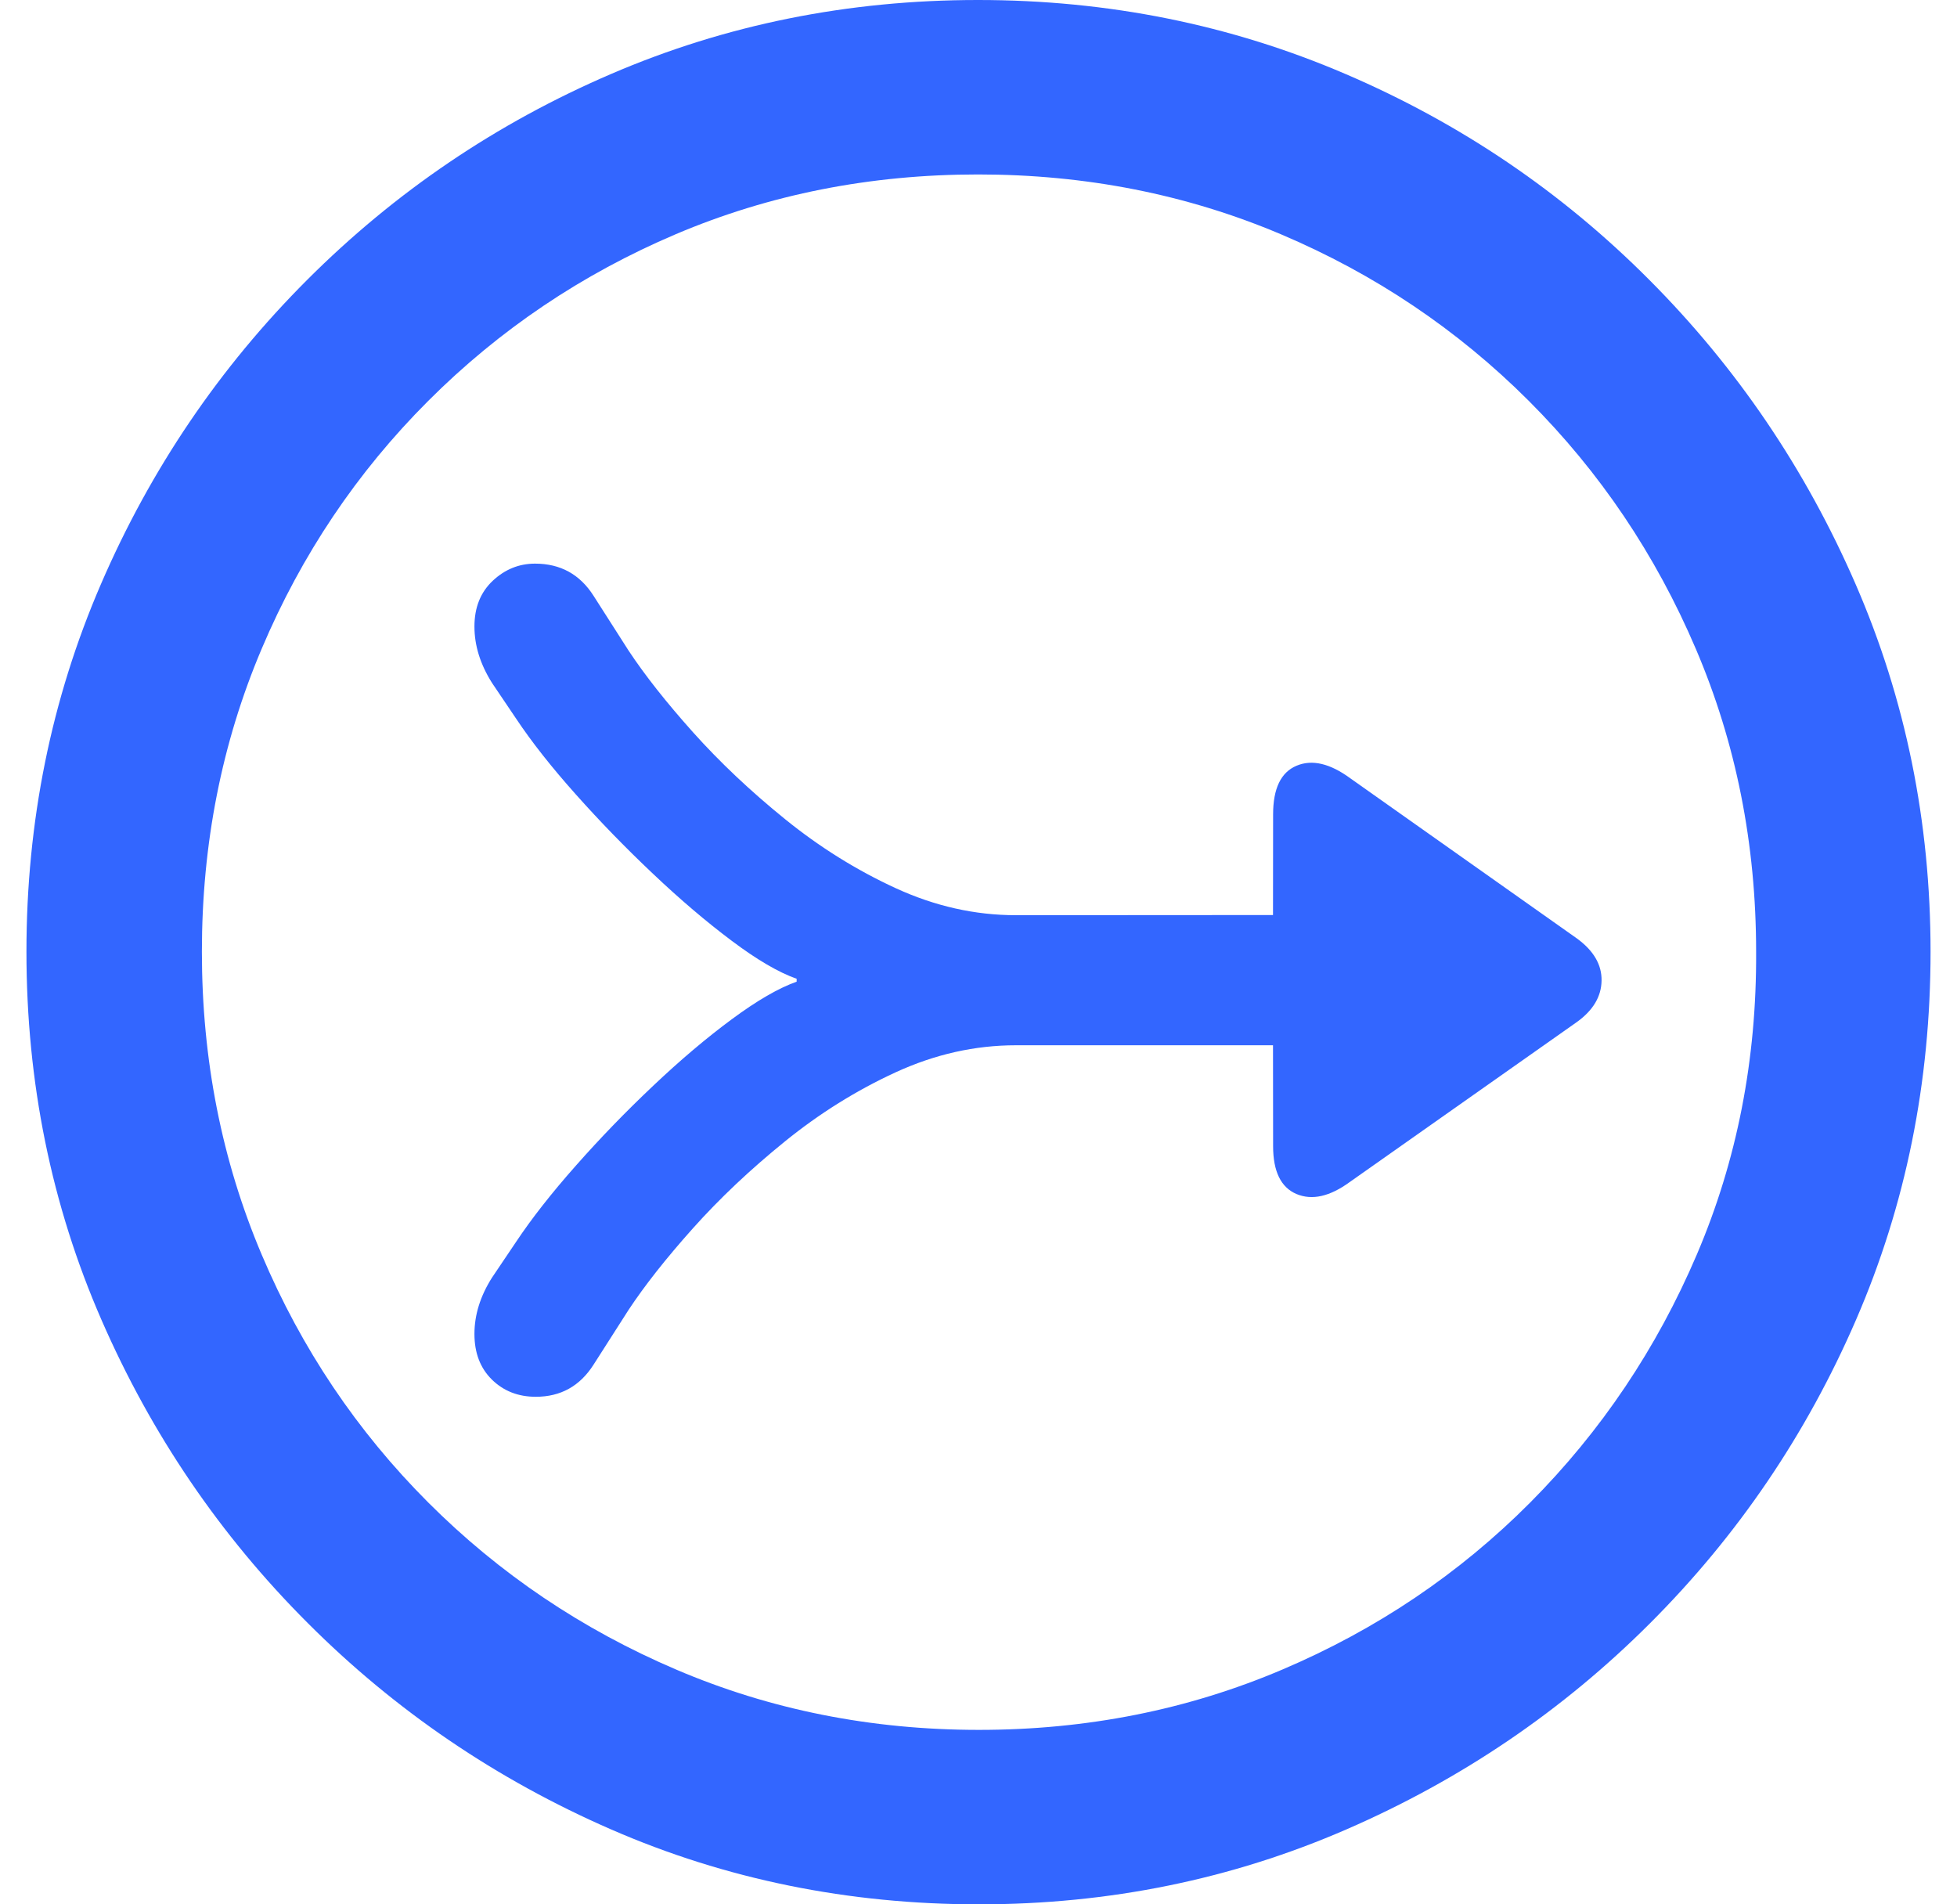 <svg xmlns="http://www.w3.org/2000/svg" width="37" height="36" fill="none" viewBox="0 0 37 36"><path fill="#36F" d="M18.491 0C20.949 0 23.265 0.466 25.439 1.399C27.613 2.331 29.527 3.628 31.182 5.29C32.838 6.951 34.138 8.869 35.083 11.043C36.028 13.217 36.5 15.533 36.5 17.991C36.5 20.461 36.031 22.78 35.092 24.948C34.153 27.116 32.856 29.027 31.201 30.682C29.546 32.338 27.631 33.638 25.457 34.583C23.283 35.528 20.967 36 18.509 36C16.039 36 13.72 35.528 11.552 34.583C9.384 33.638 7.473 32.338 5.818 30.682C4.162 29.027 2.862 27.116 1.917 24.948C0.972 22.78 0.5 20.461 0.5 17.991C0.5 15.533 0.969 13.217 1.908 11.043C2.847 8.869 4.147 6.951 5.808 5.29C7.47 3.628 9.384 2.331 11.552 1.399C13.72 0.466 16.033 0 18.491 0ZM18.491 3.298C16.453 3.298 14.547 3.675 12.775 4.428C11.002 5.182 9.443 6.232 8.097 7.578C6.75 8.924 5.7 10.487 4.947 12.266C4.193 14.044 3.817 15.953 3.817 17.991C3.817 20.029 4.193 21.937 4.947 23.716C5.7 25.495 6.75 27.057 8.097 28.404C9.443 29.75 11.005 30.803 12.784 31.562C14.563 32.322 16.471 32.702 18.509 32.702C20.547 32.702 22.459 32.322 24.244 31.562C26.029 30.803 27.591 29.75 28.931 28.404C30.271 27.057 31.321 25.495 32.081 23.716C32.841 21.937 33.214 20.029 33.202 17.991C33.202 15.953 32.822 14.044 32.062 12.266C31.303 10.487 30.25 8.924 28.904 7.578C27.557 6.232 25.995 5.182 24.216 4.428C22.437 3.675 20.529 3.298 18.491 3.298ZM10.116 10.655C10.595 10.655 10.964 10.858 11.222 11.263L11.885 12.3C12.189 12.76 12.594 13.274 13.1 13.84C13.607 14.406 14.187 14.954 14.841 15.484C15.495 16.014 16.193 16.449 16.934 16.79C17.676 17.131 18.433 17.301 19.207 17.301L24.068 17.298L24.07 15.394C24.07 14.906 24.218 14.6 24.512 14.476C24.807 14.351 25.148 14.432 25.535 14.717L29.817 17.743C30.131 17.973 30.285 18.238 30.28 18.537C30.276 18.837 30.122 19.097 29.817 19.318L25.521 22.344C25.143 22.62 24.807 22.696 24.512 22.572C24.218 22.447 24.07 22.146 24.07 21.667L24.068 19.76L19.207 19.76C18.433 19.76 17.676 19.93 16.934 20.271C16.193 20.612 15.495 21.047 14.841 21.577C14.187 22.107 13.607 22.654 13.1 23.221C12.594 23.787 12.189 24.301 11.885 24.761L11.222 25.798C10.964 26.203 10.6 26.405 10.13 26.405C9.798 26.405 9.522 26.297 9.301 26.081C9.08 25.864 8.97 25.576 8.97 25.217C8.97 24.858 9.08 24.503 9.301 24.154L9.757 23.477C10.052 23.034 10.429 22.553 10.89 22.033C11.35 21.512 11.836 21.01 12.348 20.527C12.859 20.043 13.354 19.624 13.833 19.27C14.312 18.915 14.722 18.678 15.062 18.558V18.503C14.722 18.383 14.312 18.144 13.833 17.784C13.354 17.425 12.859 17.004 12.348 16.52C11.836 16.037 11.35 15.537 10.89 15.021C10.429 14.505 10.052 14.027 9.757 13.584L9.301 12.908C9.08 12.557 8.97 12.203 8.97 11.844C8.97 11.484 9.085 11.197 9.315 10.98C9.545 10.764 9.812 10.655 10.116 10.655Z"/></svg>